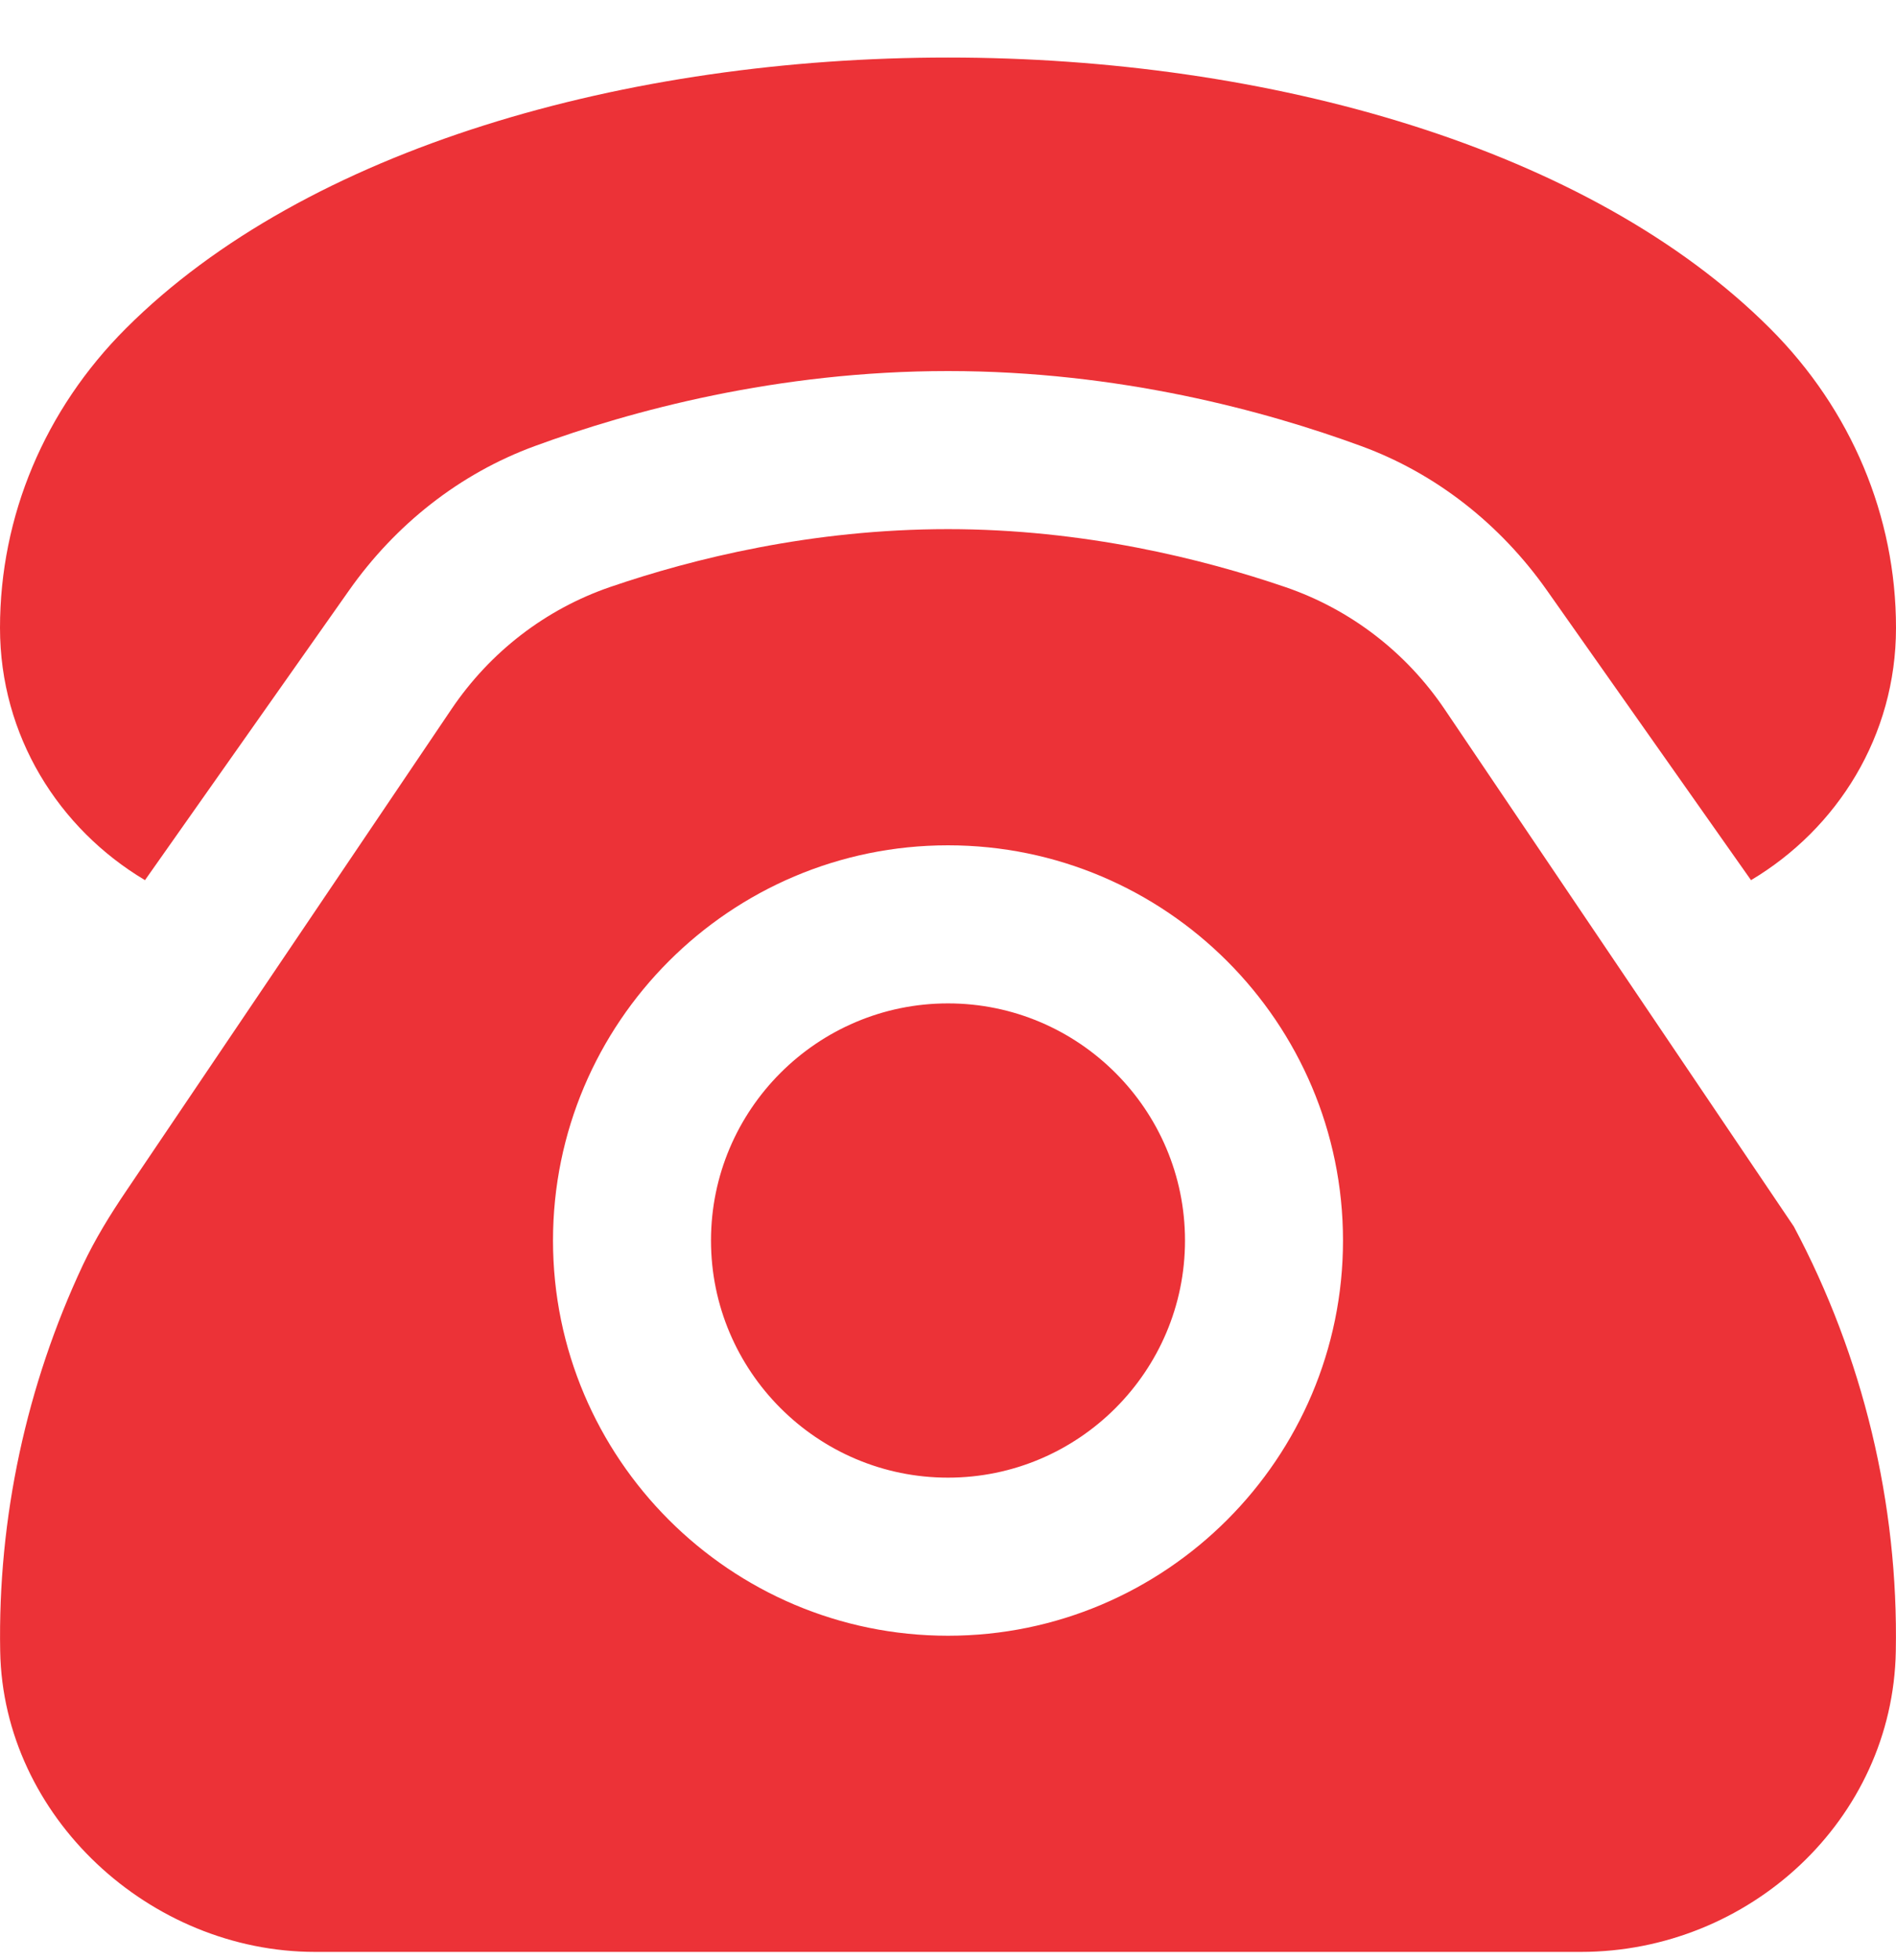 <svg width="30" height="31" viewBox="0 0 30 31" fill="none" xmlns="http://www.w3.org/2000/svg">
<g clip-path="url(#clip0_170_1090)">
<path d="M0 9.93C0 8.163 0.705 6.481 1.991 5.195C4.848 2.339 9.924 0.91 15 0.91C20.076 0.91 25.152 2.339 28.009 5.196C29.294 6.481 30.001 8.164 30 9.931C30 11.636 29.073 13.105 27.706 13.919L24.475 9.334C23.745 8.299 22.73 7.491 21.54 7.055C20.016 6.496 17.703 5.868 15 5.868C12.297 5.868 9.984 6.496 8.46 7.055C7.27 7.491 6.255 8.298 5.525 9.334L2.294 13.919C0.927 13.105 0 11.635 0 9.93ZM18.75 19.618C18.75 21.685 17.067 23.368 15 23.368C12.932 23.368 11.25 21.685 11.25 19.618C11.25 17.55 12.932 15.868 15 15.868C17.067 15.868 18.75 17.55 18.75 19.618ZM29.997 26.114C29.949 28.778 27.677 30.868 25.014 30.868H4.986C2.369 30.868 0.05 28.731 0.003 26.114C-0.036 24.01 0.417 21.909 1.311 20.006C1.505 19.595 1.745 19.206 2 18.83L7.146 11.211C7.755 10.311 8.631 9.633 9.66 9.281C10.964 8.835 12.842 8.368 15 8.368C17.146 8.368 19.031 8.838 20.34 9.285C21.369 9.638 22.249 10.315 22.858 11.216L28.383 19.396C29.48 21.454 30.04 23.783 29.997 26.114ZM21.25 19.618C21.25 16.171 18.446 13.368 15 13.368C11.554 13.368 8.75 16.171 8.75 19.618C8.75 23.064 11.554 25.868 15 25.868C18.446 25.868 21.25 23.064 21.25 19.618Z" fill="#EC3237"/>
</g>
<defs>
<clipPath id="clip0_170_1090">
<rect width="30" height="30" fill="white" transform="translate(0 0.867)"/>
</clipPath>
</defs>
</svg>
